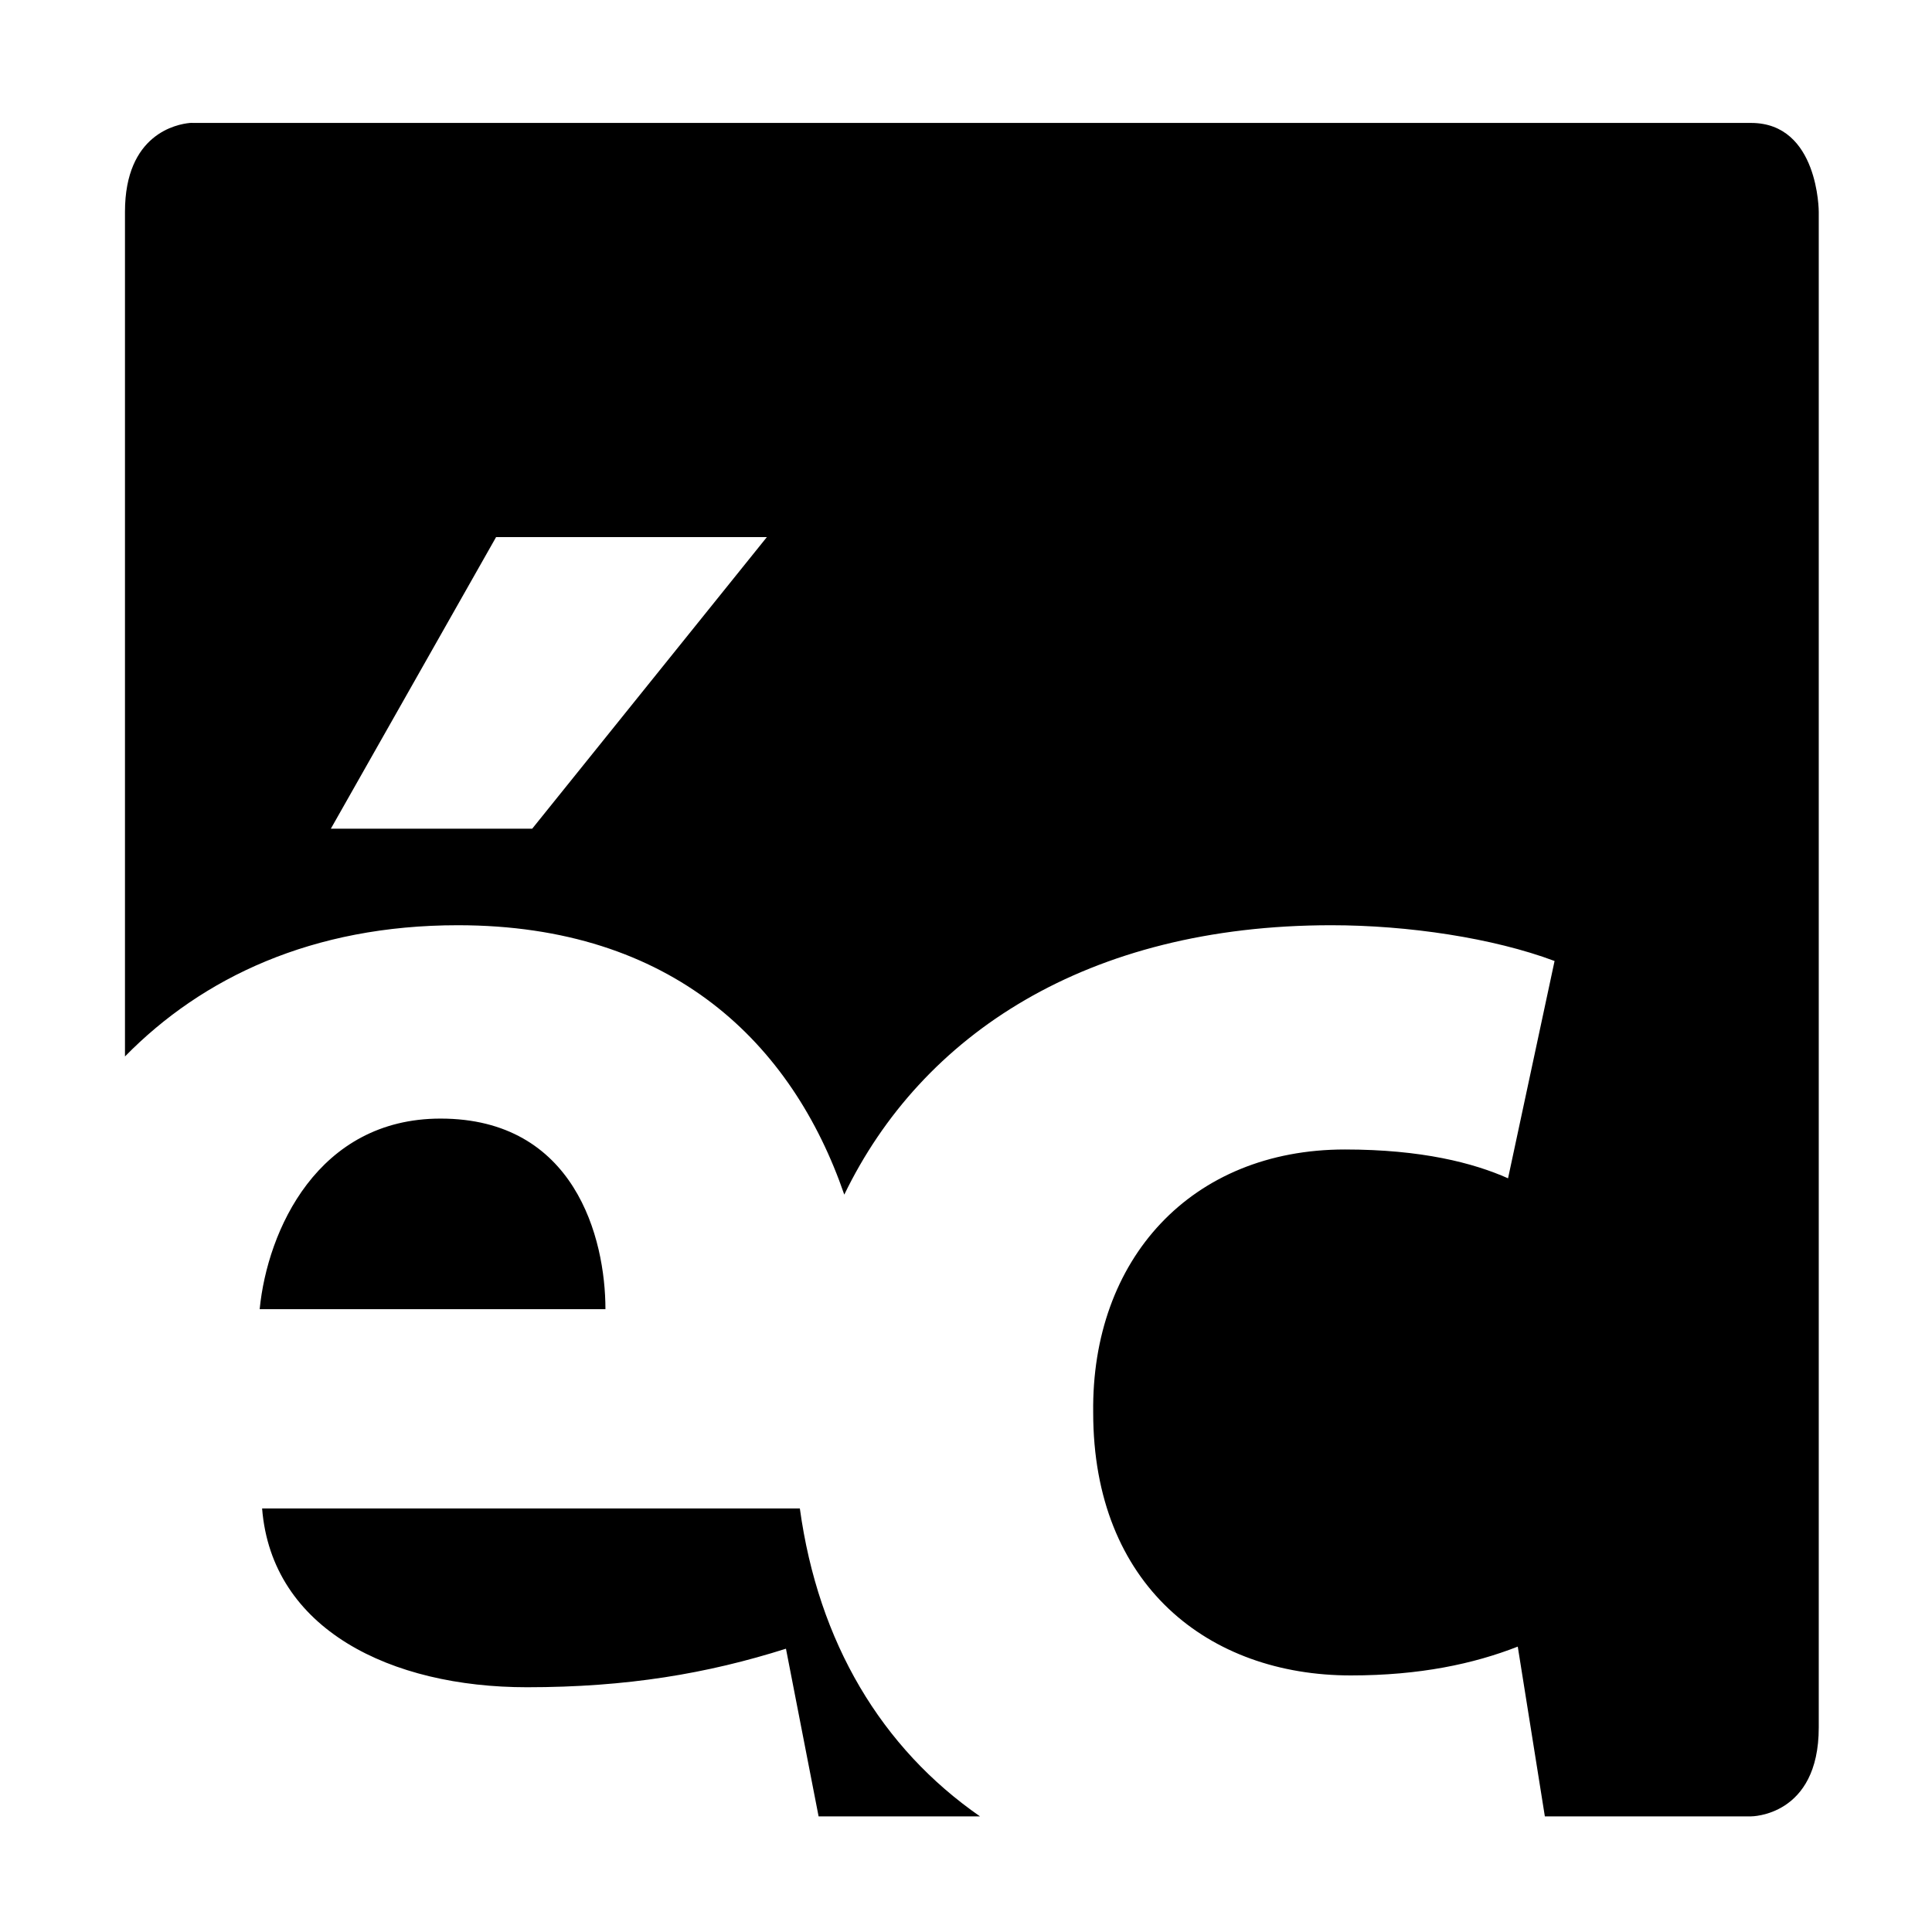 <?xml version="1.0" encoding="UTF-8" standalone="no"?>
<!-- Created with Inkscape (http://www.inkscape.org/) -->

<svg
   xmlns:dc="http://purl.org/dc/elements/1.1/"
   xmlns:cc="http://creativecommons.org/ns#"
   xmlns:rdf="http://www.w3.org/1999/02/22-rdf-syntax-ns#"
   xmlns:svg="http://www.w3.org/2000/svg"
   xmlns="http://www.w3.org/2000/svg"
   xmlns:xlink="http://www.w3.org/1999/xlink"
   xmlns:sodipodi="http://sodipodi.sourceforge.net/DTD/sodipodi-0.dtd"
   xmlns:inkscape="http://www.inkscape.org/namespaces/inkscape"
   width="32"
   height="32"
   id="svg4271"
   version="1.1"
   inkscape:version="0.48.5 r10040"
   sodipodi:docname="visualidentity-ec.svg">
  <defs
     id="defs4273"><inkscape:path-effect
   effect="skeletal"
   id="path-effect3060"
   is_visible="true"
   pattern="M 9.531,0 C 9.531,0 0,9.05 0,15.312 0,20.406 2.831,24.695 6.719,26.125 L 8.938,9.344 l 0,17.281 0,4.656 2.906,0 -0.625,-4.812 C 15.67,25.513 19.062,20.883 19.062,15.312 19.062,9.05 9.531,0 9.531,0 z"
   copytype="single_stretched"
   prop_scale="1"
   scale_y_rel="false"
   spacing="0"
   normal_offset="0"
   tang_offset="0"
   prop_units="false"
   vertical_pattern="false"
   fuse_tolerance="0" />
<inkscape:path-effect
   effect="skeletal"
   id="path-effect3050"
   is_visible="true"
   pattern="M 9.531,0 C 9.531,0 0,9.05 0,15.312 0,20.406 2.831,24.695 6.719,26.125 L 8.938,9.344 l 0,17.281 0,4.656 2.906,0 -0.625,-4.812 C 15.67,25.513 19.062,20.883 19.062,15.312 19.062,9.05 9.531,0 9.531,0 z"
   copytype="single_stretched"
   prop_scale="1"
   scale_y_rel="false"
   spacing="0"
   normal_offset="0"
   tang_offset="0"
   prop_units="false"
   vertical_pattern="false"
   fuse_tolerance="0" />
<inkscape:path-effect
   effect="skeletal"
   id="path-effect3011"
   is_visible="true"
   pattern="M 0,0 1,0"
   copytype="single_stretched"
   prop_scale="1"
   scale_y_rel="false"
   spacing="0"
   normal_offset="0"
   tang_offset="0"
   prop_units="false"
   vertical_pattern="false"
   fuse_tolerance="0" />
<inkscape:path-effect
   effect="skeletal"
   id="path-effect3002"
   is_visible="true"
   pattern="m 316.732,558.29 c 0,0 -9.077,9.531 -15.339,9.531 -6.263,0 -11.339,-4.267 -11.339,-9.531 0,-5.264 5.077,-9.531 11.339,-9.531 6.263,0 15.339,9.531 15.339,9.531 z"
   copytype="single_stretched"
   prop_scale="1"
   scale_y_rel="false"
   spacing="0"
   normal_offset="0"
   tang_offset="0"
   prop_units="false"
   vertical_pattern="false"
   fuse_tolerance="0" />
<clipPath
   id="SVGID_2_">
  <use
     id="use9"
     overflow="visible"
     xlink:href="#SVGID_1_" />
</clipPath>

	
	
	
	
	
<clipPath
   id="SVGID_2_-1">
		<use
   xlink:href="#SVGID_1_"
   overflow="visible"
   id="use9-7" />

	</clipPath>

	<defs
   id="defs5">
		<rect
   id="SVGID_1_"
   x="180.133"
   y="92.544"
   width="232.938"
   height="157.803" />

	</defs>

	</defs>
  <sodipodi:namedview
     id="base"
     pagecolor="#ffffff"
     bordercolor="#666666"
     borderopacity="1.0"
     inkscape:pageopacity="0.0"
     inkscape:pageshadow="2"
     inkscape:zoom="3.959798"
     inkscape:cx="-16.312236"
     inkscape:cy="-64.633592"
     inkscape:document-units="px"
     inkscape:current-layer="layer1"
     showgrid="false"
     fit-margin-top="0"
     fit-margin-left="0"
     fit-margin-right="0"
     fit-margin-bottom="0"
     inkscape:window-width="1600"
     inkscape:window-height="1147"
     inkscape:window-x="-8"
     inkscape:window-y="-8"
     inkscape:window-maximized="1"
     showguides="true"
     inkscape:guide-bbox="true" />
  <g
     inkscape:label="Layer 1"
     inkscape:groupmode="layer"
     id="layer1"
     transform="translate(-281.438,-566.482)">
    <path
       id="path11-4"
       transform="matrix(0.184,0,0,0.184,246.8,551.257)"
       d="m 205.344,93.812 c -1.168,0.11 -5.844,0.979 -5.844,8 l 0,76.031 c 6.961,-7.103 16.876,-11.812 29.969,-11.812 19.311,0 30.091,10.626 34.781,24.25 6.965,-14.402 21.847,-24.25 43.844,-24.25 6.912,0 14.566,1.149 20.094,3.219 L 324,188.812 c -3.112,-1.384 -7.777,-2.594 -14.688,-2.594 -13.823,0 -22.83,9.866 -22.656,23.688 0,15.552 10.401,23.656 23.188,23.656 6.221,0 11.056,-1.041 15.031,-2.594 l 2.438,15.281 18.562,0 c 0,0 6.094,0.022 6.094,-8 l 0,-136.438 c 0,0 0.003,-8 -6.094,-8 l -140.281,0 c 0,0 -0.083,-0.016 -0.25,0 z m 27.562,37.281 24.375,0 -21.125,26.25 -18.125,0 14.875,-26.25 z m -5,52.344 c -11.058,0 -15.587,10.072 -16.281,17.156 l 31.125,0 c 0,-6.395 -2.75,-17.156 -14.844,-17.156 z m -16.062,35.094 c 0.862,10.884 11.576,16.094 23.844,16.094 8.986,0 16.227,-1.223 23.312,-3.469 l 2.938,15.094 14.531,0 C 267.623,240.117 261.91,230.622 260.25,218.531 l -48.406,0 z"
       clip-path="url(#SVGID_2_-1)"
       style="fill:#000000"
       inkscape:connector-curvature="0" />
  </g>
</svg>

